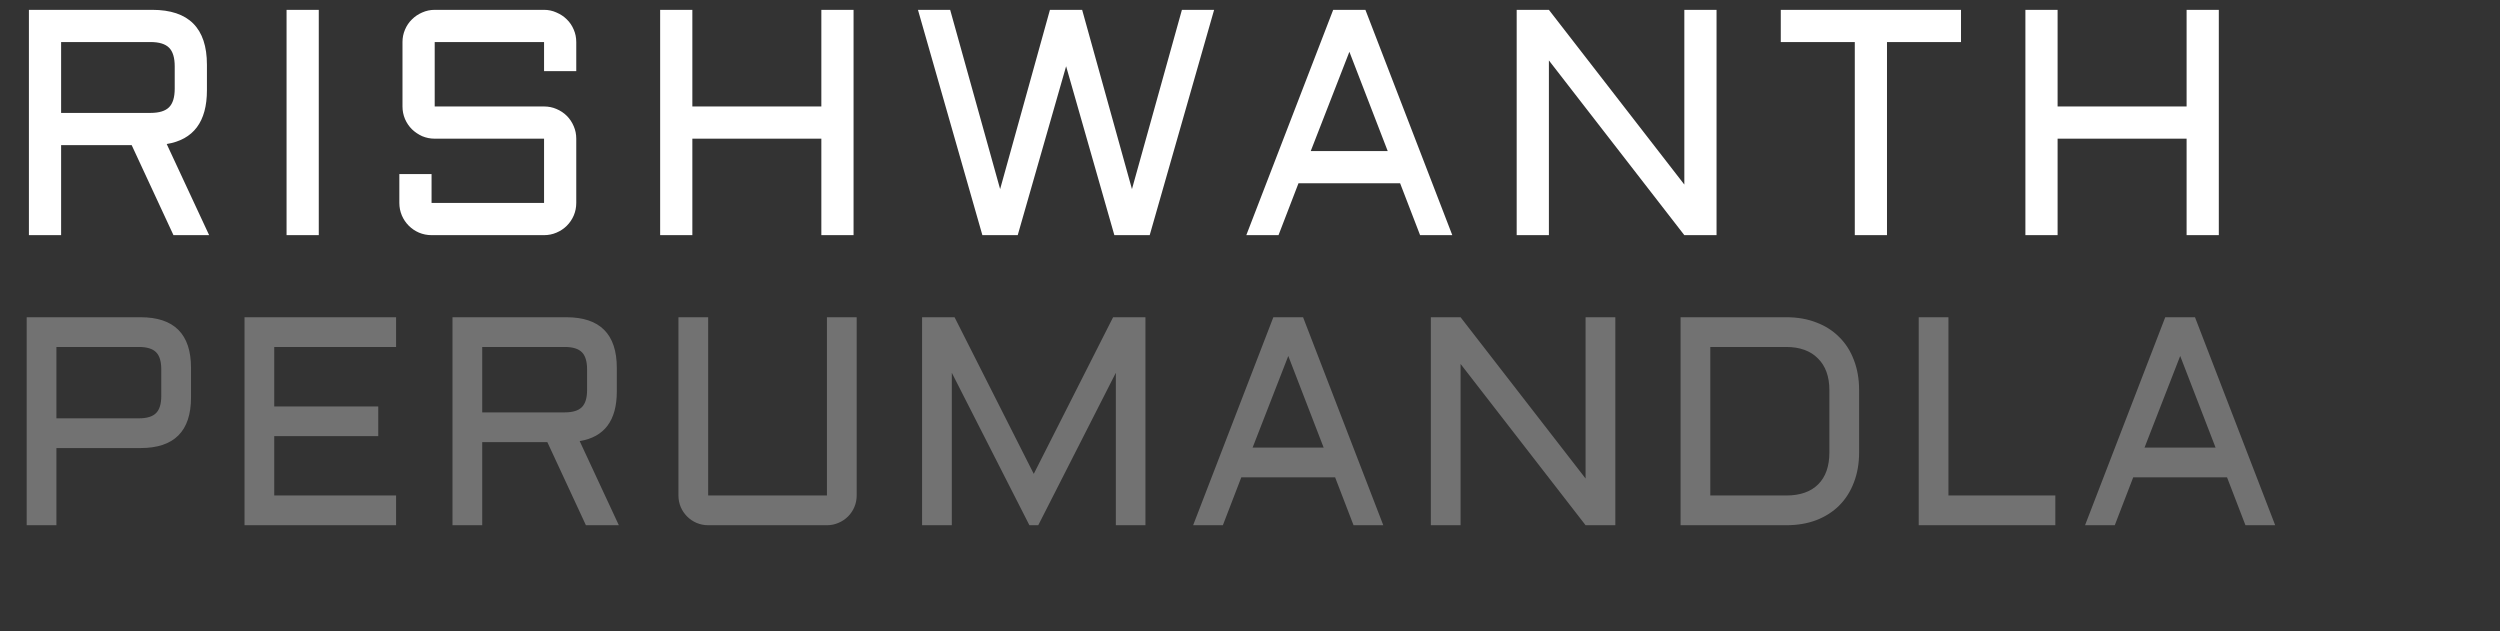 <svg width="202" height="51" viewBox="0 0 202 51" fill="none" xmlns="http://www.w3.org/2000/svg">
<rect x="0" y="0" width="202" height="51" fill="#333333" stroke="none"/>
<path d="M16.72 7.295C16.72 9.834 15.636 11.281 13.47 11.637L16.898 19H14.016L10.639 11.726H4.938V19H2.336V0.795H12.302C15.247 0.795 16.72 2.272 16.72 5.226V7.295ZM4.938 9.123H12.162C12.856 9.123 13.355 8.971 13.66 8.666C13.965 8.361 14.117 7.862 14.117 7.168V5.353C14.117 4.659 13.965 4.159 13.66 3.854C13.355 3.55 12.856 3.397 12.162 3.397H4.938V9.123ZM25.757 0.795V19H23.154V0.795H25.757ZM35.124 11.205C34.768 11.205 34.43 11.137 34.108 11.002C33.795 10.858 33.52 10.672 33.283 10.443C33.046 10.206 32.86 9.931 32.724 9.618C32.589 9.297 32.521 8.958 32.521 8.603V3.397C32.521 3.042 32.589 2.708 32.724 2.395C32.86 2.073 33.046 1.798 33.283 1.569C33.52 1.332 33.795 1.146 34.108 1.011C34.43 0.867 34.768 0.795 35.124 0.795H43.96C44.315 0.795 44.65 0.867 44.963 1.011C45.284 1.146 45.564 1.332 45.801 1.569C46.038 1.798 46.224 2.073 46.359 2.395C46.495 2.708 46.562 3.042 46.562 3.397V5.746H43.96V3.397H35.124V8.603H43.96C44.315 8.603 44.65 8.67 44.963 8.806C45.284 8.941 45.564 9.127 45.801 9.364C46.038 9.601 46.224 9.881 46.359 10.202C46.495 10.515 46.562 10.85 46.562 11.205V16.398C46.562 16.753 46.495 17.091 46.359 17.413C46.224 17.726 46.038 18.001 45.801 18.238C45.564 18.475 45.284 18.662 44.963 18.797C44.65 18.932 44.315 19 43.96 19H34.87C34.514 19 34.176 18.932 33.854 18.797C33.541 18.662 33.266 18.475 33.029 18.238C32.792 18.001 32.606 17.726 32.471 17.413C32.335 17.091 32.267 16.753 32.267 16.398V14.062H34.87V16.398H43.96V11.205H35.124ZM68.968 0.795V19H66.365V11.205H55.942V19H53.34V0.795H55.942V8.603H66.365V0.795H68.968ZM79.376 19L74.171 0.795H76.773L80.81 15.28L84.835 0.795H87.437L91.462 15.28L95.499 0.795H98.101L92.896 19H90.04L86.142 5.353L82.232 19H79.376ZM110.325 0.795L117.345 19H114.743L113.13 14.81H104.917L103.304 19H100.702L107.722 0.795H110.325ZM105.907 12.208H112.128L109.03 4.185L105.907 12.208ZM125.151 19H122.548V0.795H125.151L136.094 14.912V0.795H138.697V19H136.094L125.151 4.883V19ZM143.887 0.795H158.449V3.397H152.469V19H149.867V3.397H143.887V0.795ZM179.28 0.795V19H176.677V11.205H166.254V19H163.652V0.795H166.254V8.603H176.677V0.795H179.28Z" fill="white"/>
<path d="M2.156 42.438V25.633H11.355C14.074 25.633 15.434 26.996 15.434 29.723V32.113C15.434 34.84 14.074 36.203 11.355 36.203H4.559V42.438H2.156ZM4.559 33.801H11.227C11.867 33.801 12.328 33.66 12.609 33.379C12.891 33.098 13.031 32.637 13.031 31.996V29.84C13.031 29.199 12.891 28.738 12.609 28.457C12.328 28.176 11.867 28.035 11.227 28.035H4.559V33.801ZM19.757 25.633H32.003V28.035H22.159V32.84H30.562V35.242H22.159V40.035H32.003V42.438H19.757V25.633ZM49.838 31.633C49.838 33.977 48.838 35.312 46.838 35.641L50.002 42.438H47.342L44.225 35.723H38.963V42.438H36.561V25.633H45.76C48.479 25.633 49.838 26.996 49.838 29.723V31.633ZM38.963 33.32H45.631C46.272 33.32 46.733 33.18 47.014 32.898C47.295 32.617 47.436 32.156 47.436 31.516V29.84C47.436 29.199 47.295 28.738 47.014 28.457C46.733 28.176 46.272 28.035 45.631 28.035H38.963V33.32ZM54.818 25.633H57.22V40.035H66.817V25.633H69.22V40.035C69.22 40.363 69.157 40.676 69.032 40.973C68.907 41.262 68.736 41.516 68.517 41.734C68.298 41.953 68.04 42.125 67.743 42.25C67.454 42.375 67.146 42.438 66.817 42.438H57.22C56.892 42.438 56.579 42.375 56.282 42.25C55.993 42.125 55.739 41.953 55.521 41.734C55.302 41.516 55.13 41.262 55.005 40.973C54.88 40.676 54.818 40.363 54.818 40.035V25.633ZM83.176 42.438L76.906 30.121V42.438H74.504V25.633H77.129L83.528 38.289L89.938 25.633H92.551V42.438H90.16V30.121L83.891 42.438H83.176ZM105.288 25.633L111.769 42.438H109.366L107.878 38.57H100.296L98.808 42.438H96.406L102.886 25.633H105.288ZM101.21 36.168H106.952L104.093 28.762L101.21 36.168ZM118.014 42.438H115.612V25.633H118.014L128.115 38.664V25.633H130.518V42.438H128.115L118.014 29.406V42.438ZM144.333 40.035C145.45 40.035 146.31 39.734 146.911 39.133C147.513 38.531 147.814 37.672 147.814 36.555V31.516C147.814 30.969 147.736 30.48 147.579 30.051C147.423 29.621 147.193 29.258 146.888 28.961C146.591 28.656 146.228 28.426 145.798 28.27C145.368 28.113 144.88 28.035 144.333 28.035H138.193V40.035H144.333ZM135.79 42.438V25.633H144.333C145.232 25.633 146.04 25.773 146.759 26.055C147.486 26.328 148.103 26.723 148.611 27.238C149.126 27.746 149.521 28.363 149.794 29.09C150.075 29.816 150.216 30.625 150.216 31.516V36.555C150.216 37.445 150.075 38.254 149.794 38.98C149.521 39.707 149.126 40.328 148.611 40.844C148.103 41.352 147.486 41.746 146.759 42.027C146.04 42.301 145.232 42.438 144.333 42.438H135.79ZM157.434 25.633V40.035H166.071V42.438H155.032V25.633H157.434ZM177.355 25.633L183.835 42.438H181.433L179.945 38.57H172.363L170.874 42.438H168.472L174.952 25.633H177.355ZM173.277 36.168H179.019L176.16 28.762L173.277 36.168Z" fill="#727272"/>
</svg>

